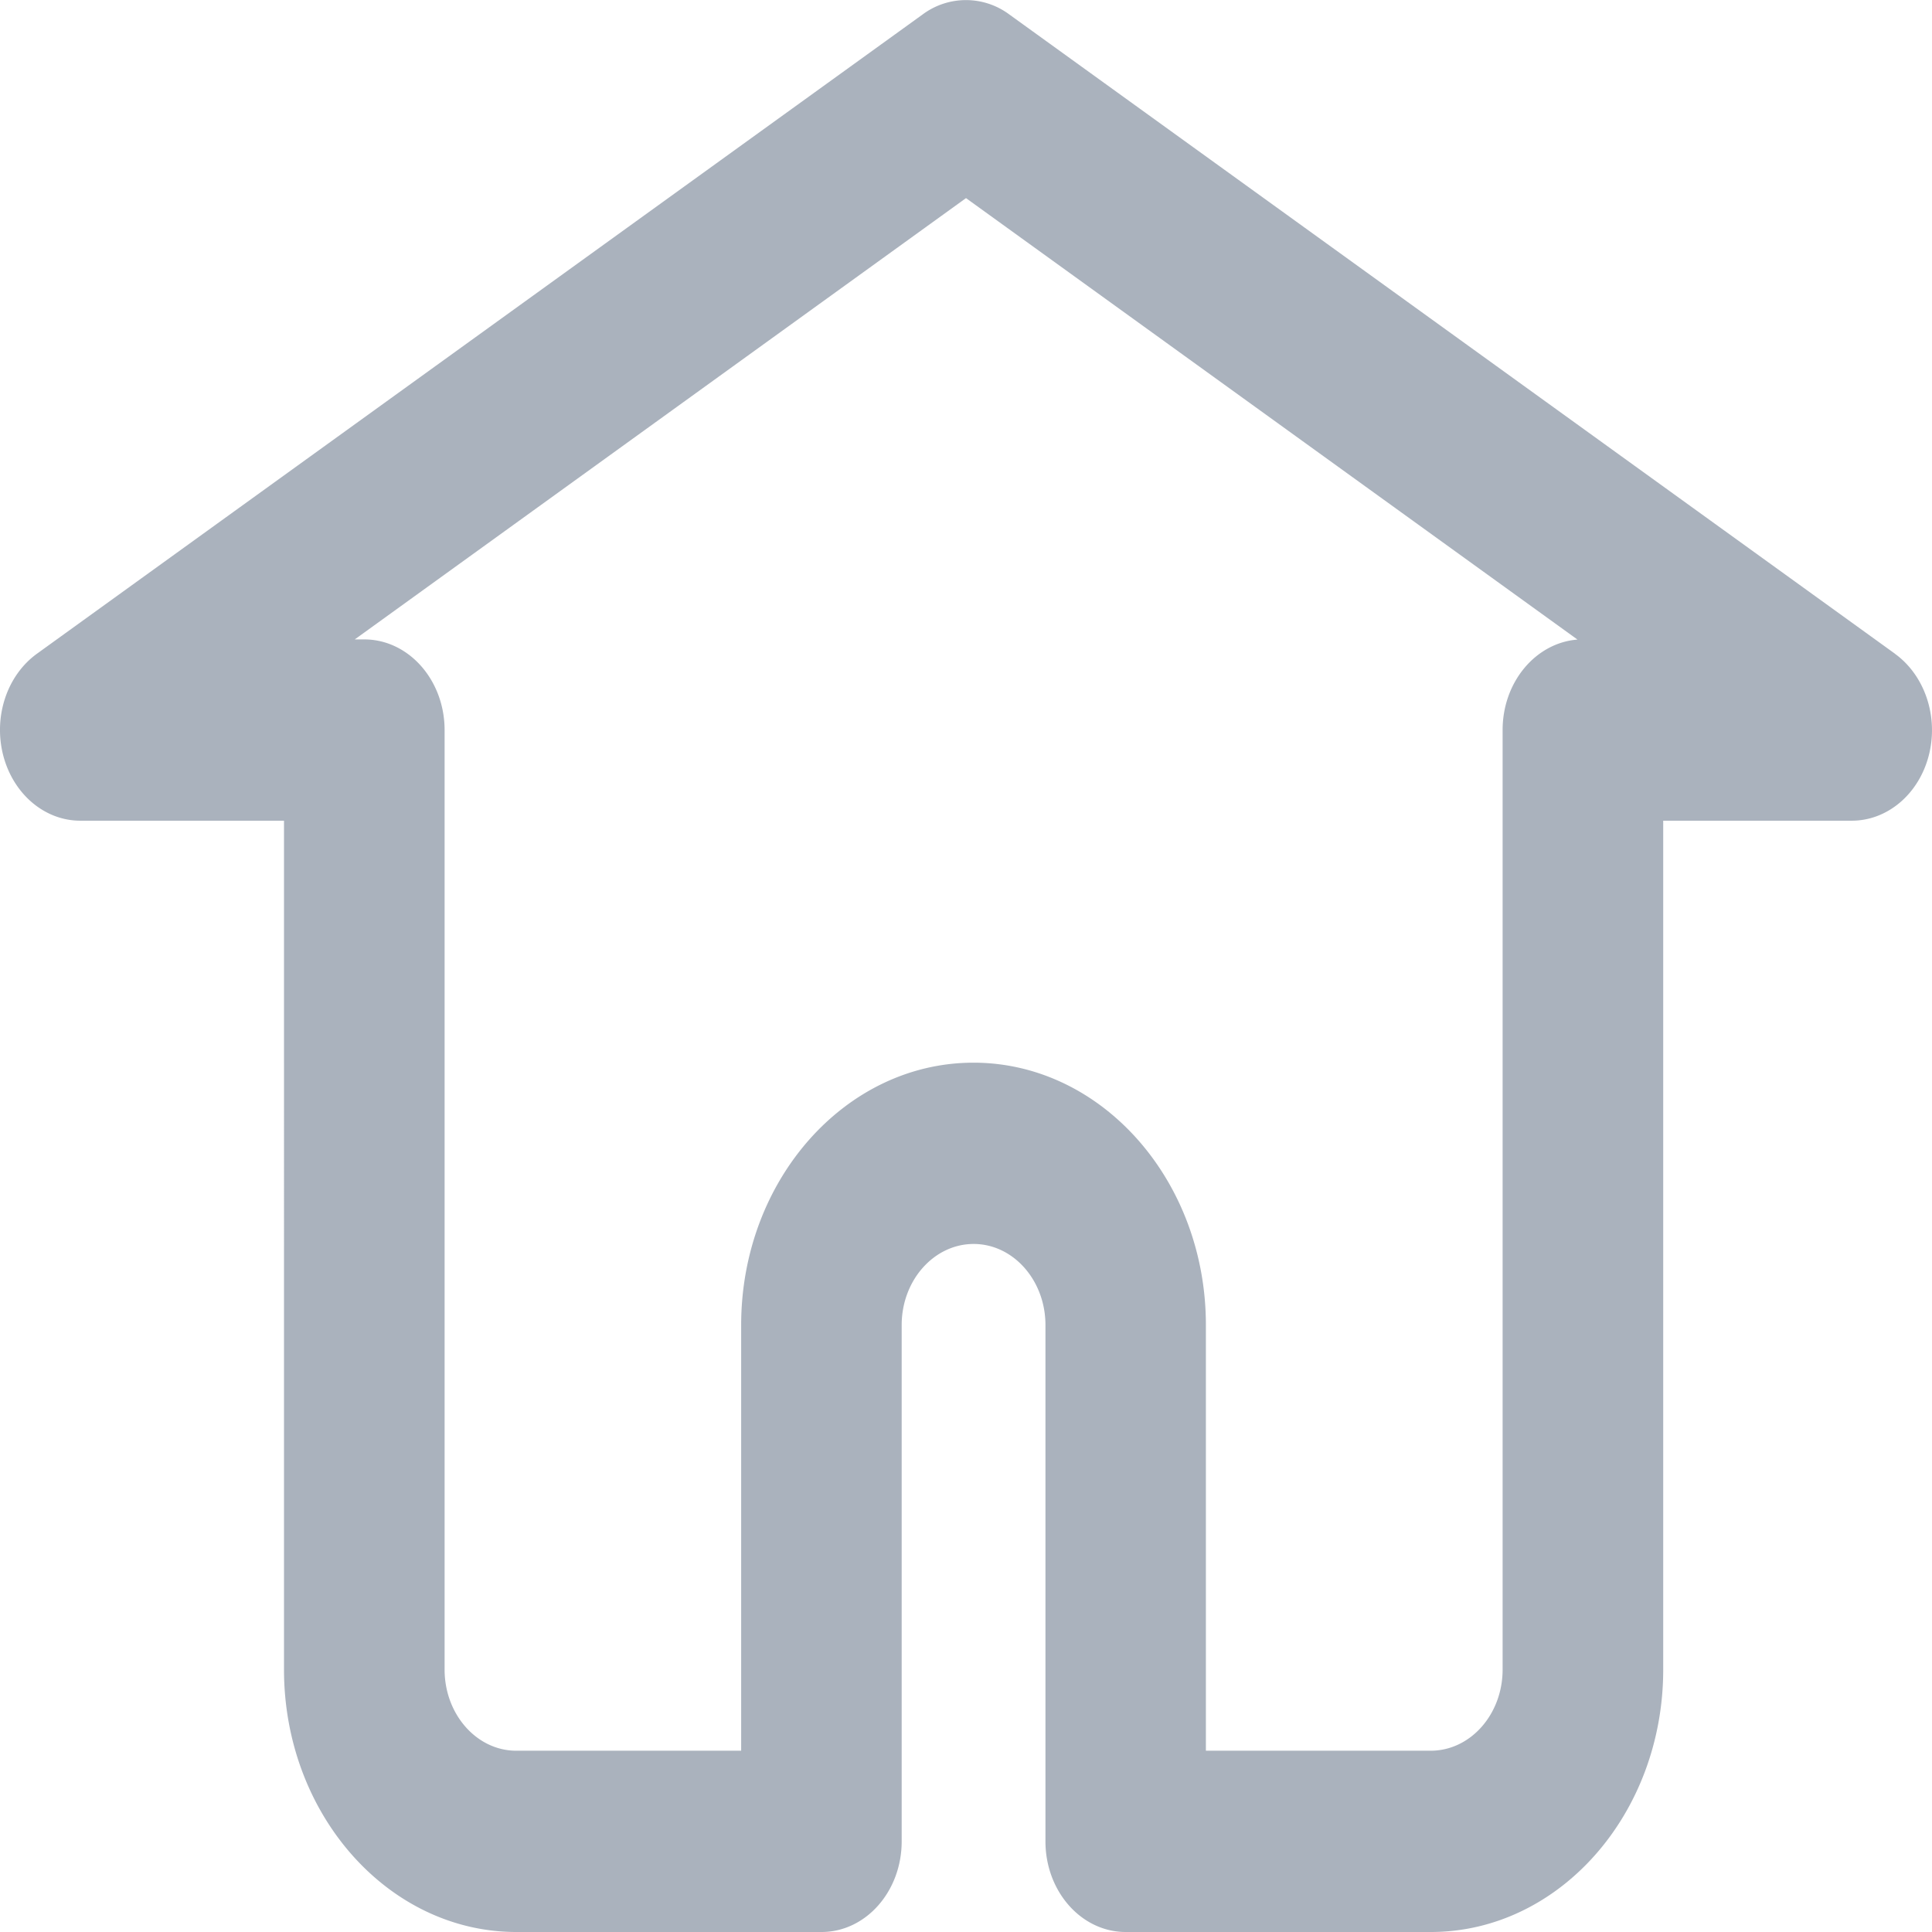 <svg xmlns="http://www.w3.org/2000/svg" width="24" height="24" viewBox="0 0 24 24">
    <path fill="#AAB2BD" fill-rule="nonzero" d="M23.539 8.12L12.537.179a.901.901 0 0 0-1.075 0L.46 8.12c-.374.27-.544.783-.42 1.264.125.48.514.811.958.811h2.53V20.74c0 1.797 1.295 3.26 2.886 3.26h3.791c.55 0 .996-.504.996-1.126V16.46c0-.556.402-1.007.894-1.007s.892.452.892 1.007v6.414c0 .622.446 1.126.997 1.126h3.79c1.592 0 2.887-1.463 2.887-3.26V10.195h2.342c.443 0 .833-.33.957-.81.124-.48-.048-.995-.421-1.264zm-4.873.95v11.67c0 .556-.4 1.008-.893 1.008H14.98V16.46c0-1.797-1.296-3.259-2.887-3.259-1.592 0-2.886 1.462-2.886 3.259v5.288H6.413c-.491 0-.89-.452-.89-1.008V9.07c0-.623-.448-1.127-.998-1.127h-.118L12 2.461l7.596 5.484c-.52.041-.93.528-.93 1.124z"/>
</svg>
